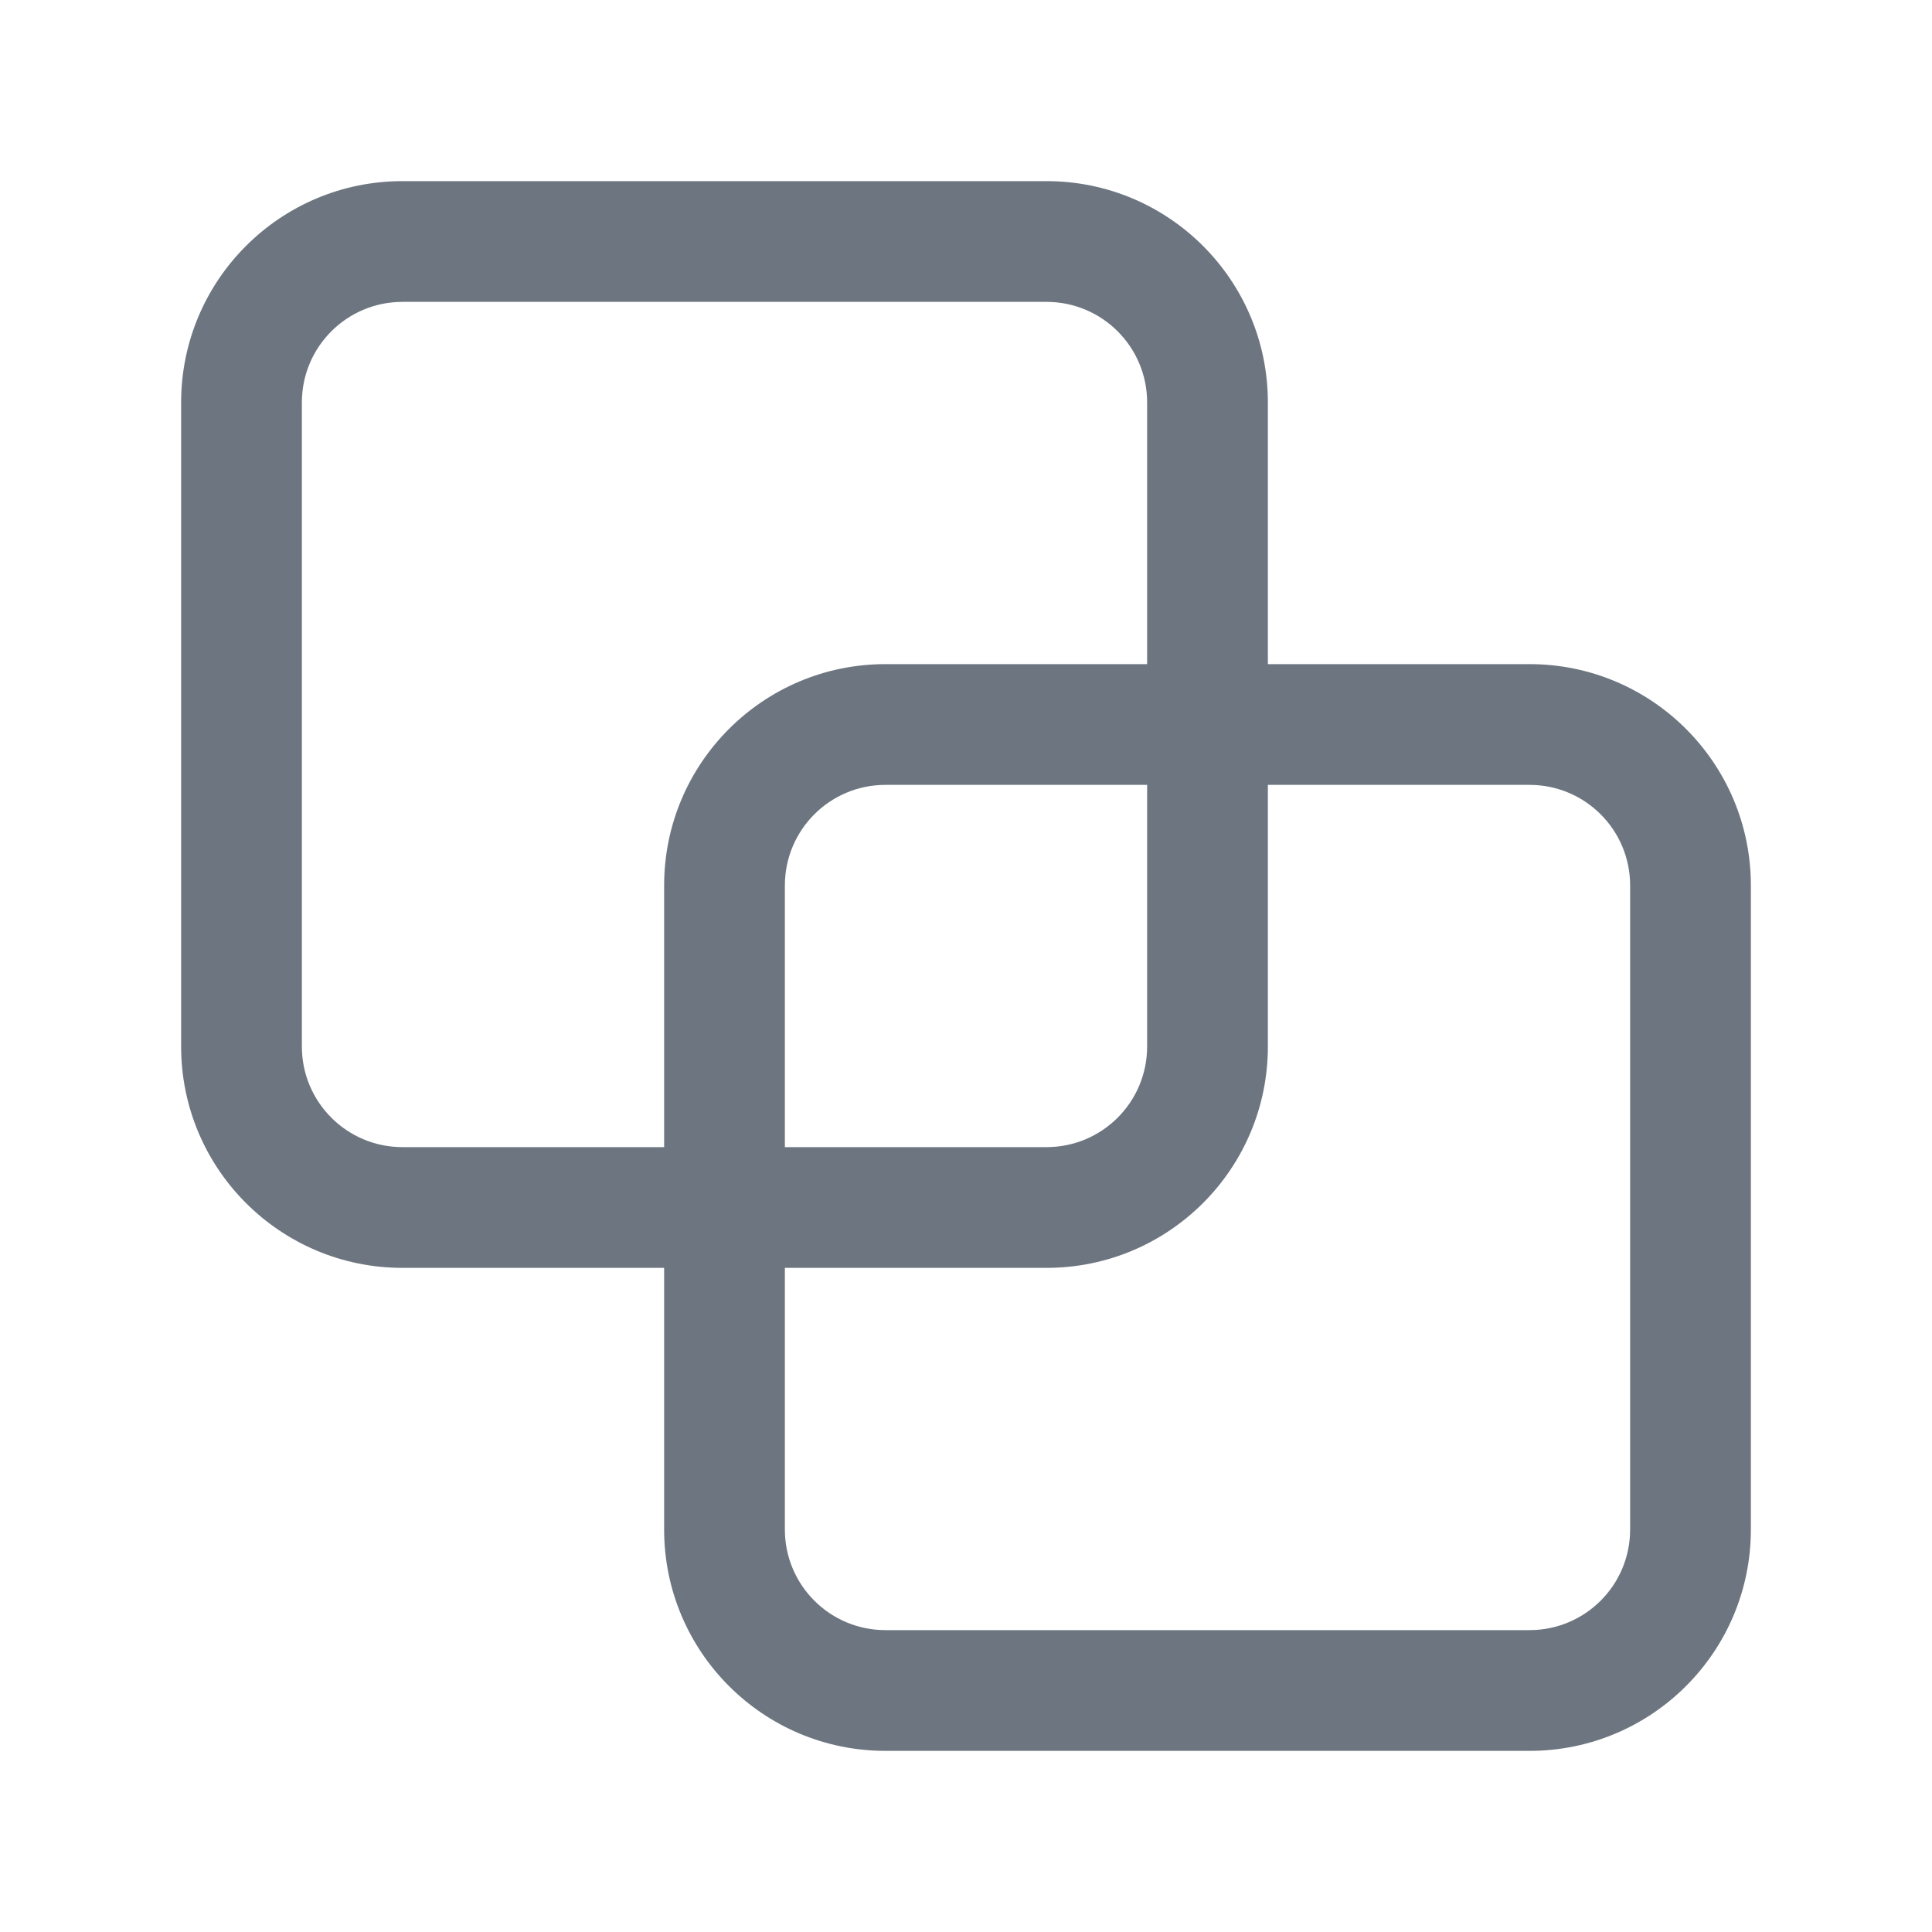 <svg width="24" height="24" viewBox="0 0 24 24" fill="none" xmlns="http://www.w3.org/2000/svg">
<path fill-rule="evenodd" clip-rule="evenodd" d="M11 9.75C10.309 9.75 9.75 10.309 9.75 11V19C9.75 19.691 10.309 20.25 11 20.25H19C19.691 20.25 20.25 19.691 20.25 19V11C20.25 10.309 19.691 9.75 19 9.75H11ZM8.25 11C8.25 9.481 9.481 8.25 11 8.25H19C20.519 8.25 21.75 9.481 21.75 11V19C21.75 20.519 20.519 21.75 19 21.75H11C9.481 21.75 8.25 20.519 8.25 19V11Z" fill="#6D7680"/>
<path fill-rule="evenodd" clip-rule="evenodd" d="M5 3.75C4.309 3.75 3.75 4.309 3.75 5V13C3.75 13.691 4.309 14.25 5 14.25H13C13.691 14.25 14.25 13.691 14.25 13V5C14.25 4.309 13.691 3.75 13 3.75H5ZM2.25 5C2.25 3.481 3.481 2.25 5 2.25H13C14.519 2.25 15.75 3.481 15.75 5V13C15.75 14.519 14.519 15.75 13 15.75H5C3.481 15.75 2.25 14.519 2.25 13V5Z" fill="#6D7680"/>
</svg>
